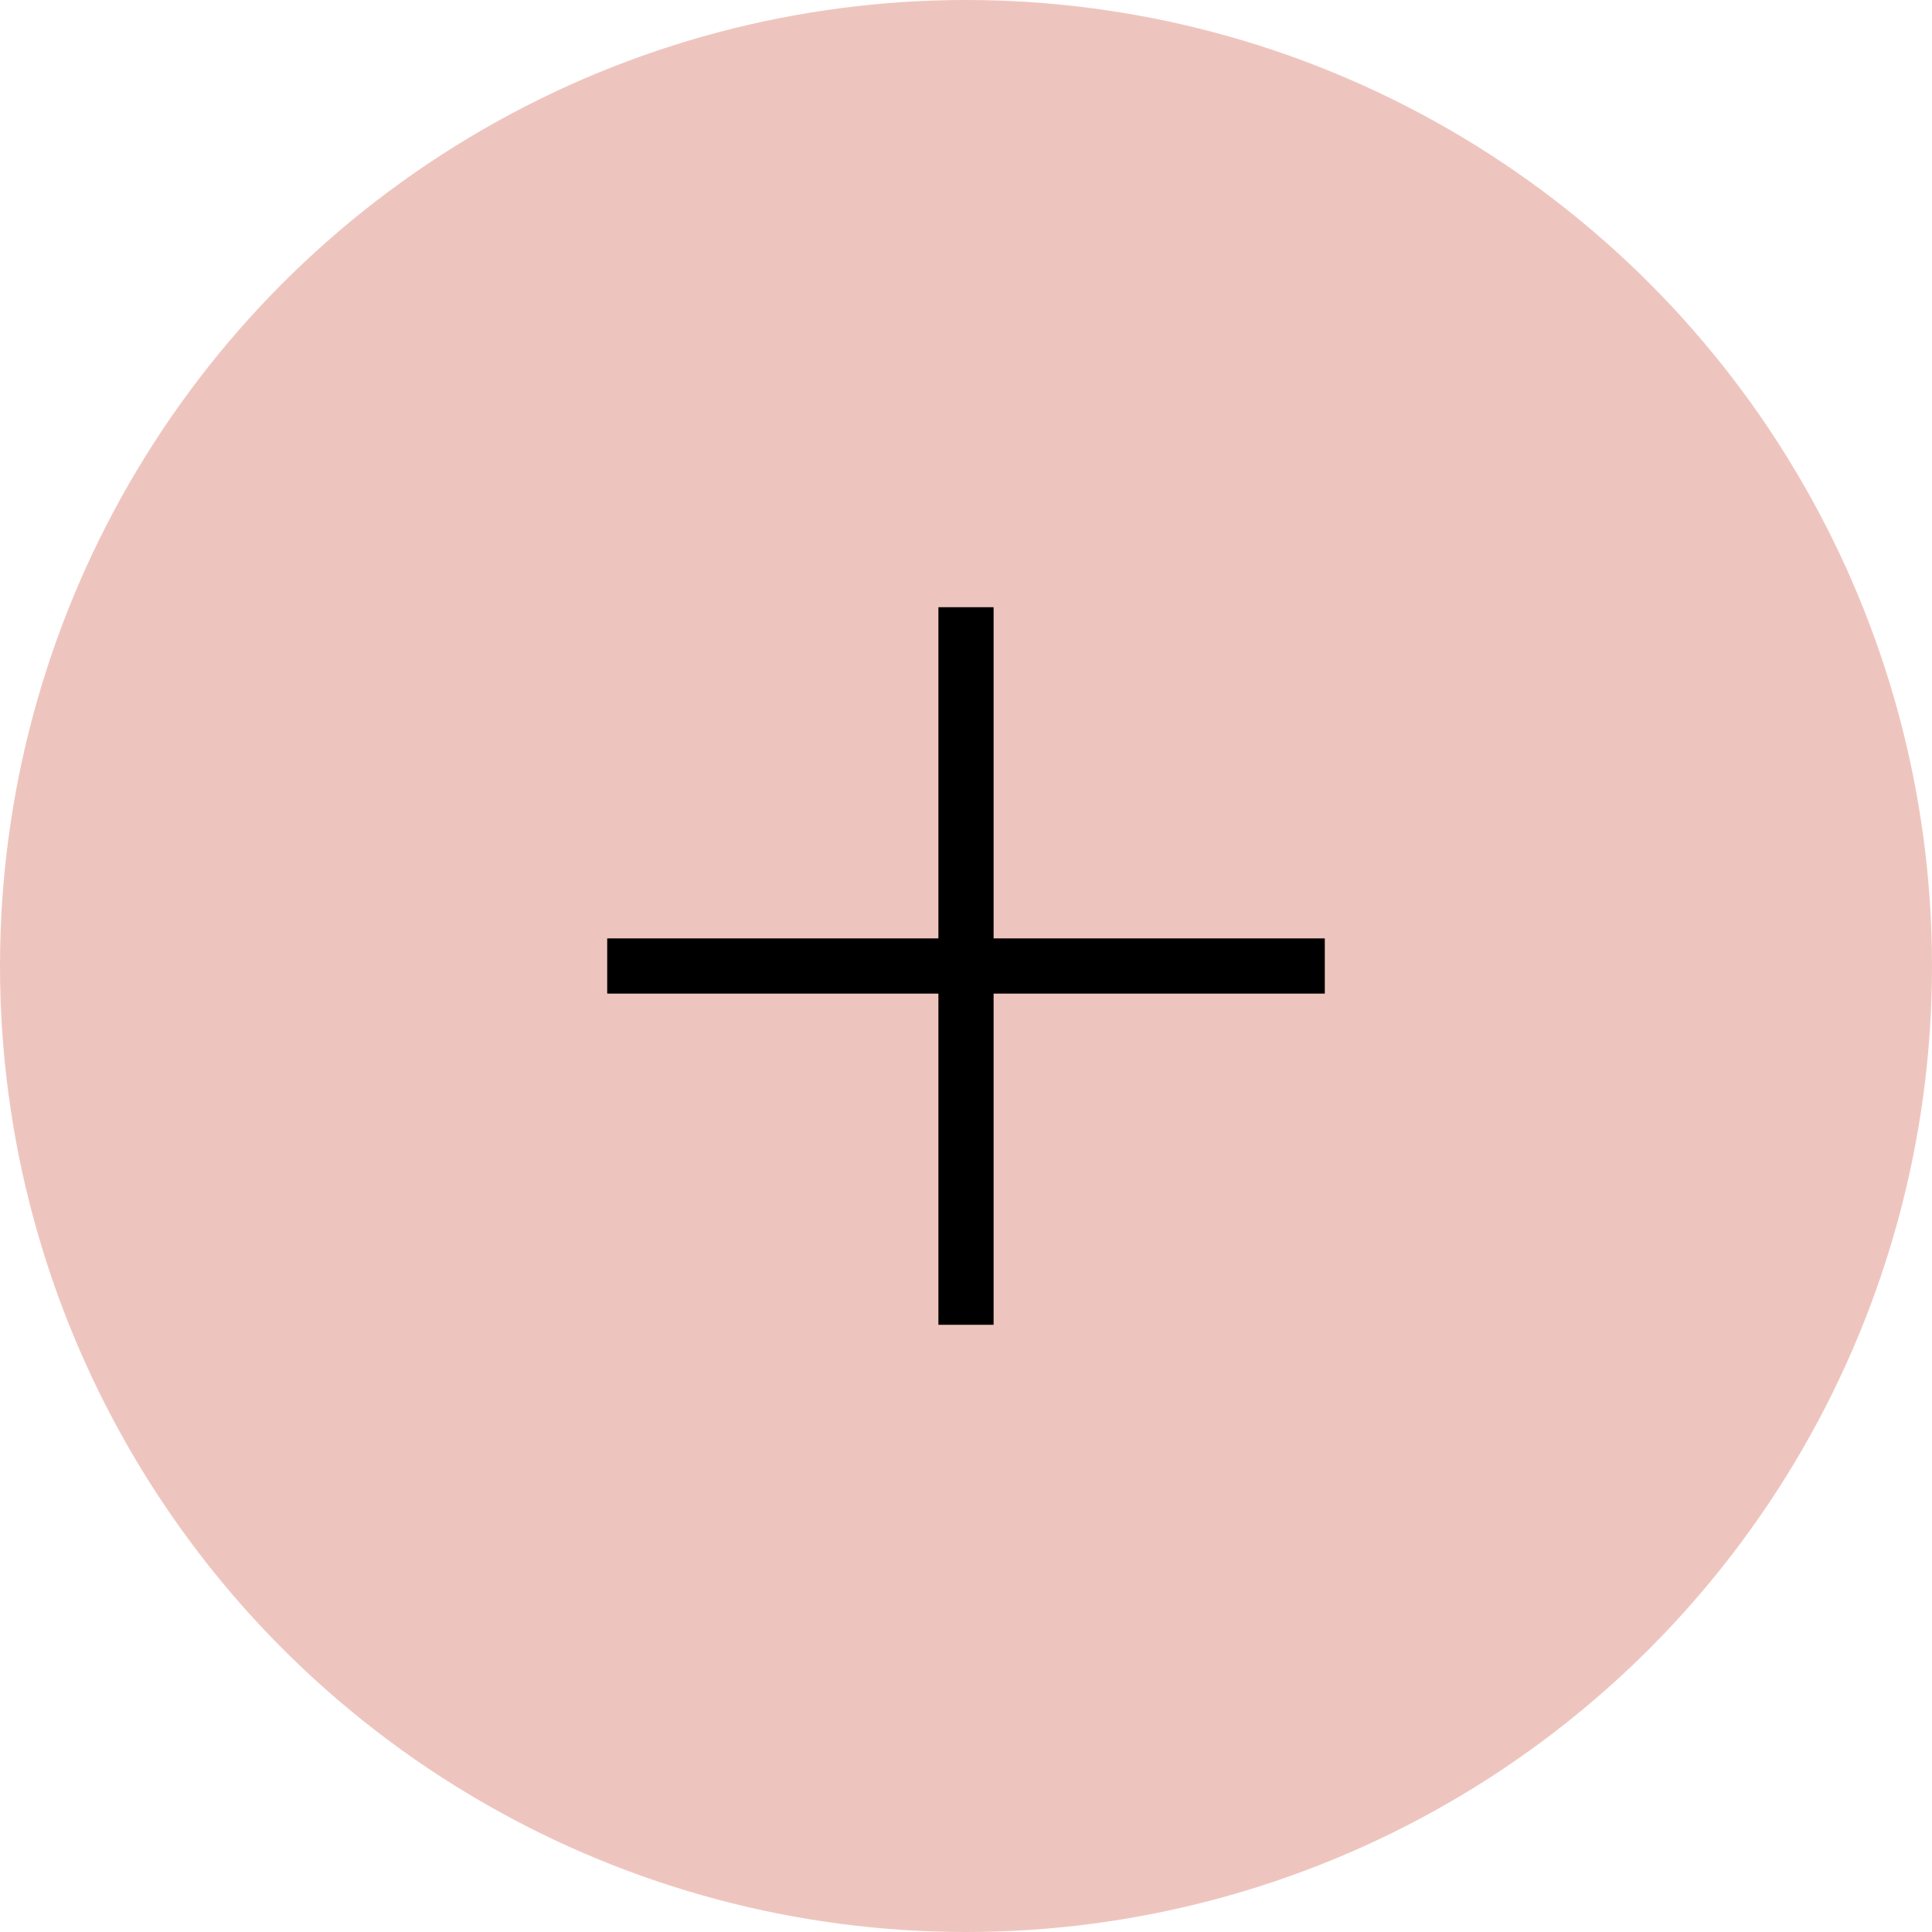 <svg width="35" height="35" viewBox="0 0 35 35" xmlns="http://www.w3.org/2000/svg">
  <g fill="none" fill-rule="nonzero">
    <circle fill="#eec5be" cx="17.5" cy="17.5" r="17.5"/>
    <path fill="#000000" d="M24 18h-6v6h-1v-6h-6v-1h6v-6h1v6h6"/>
  </g>
</svg>